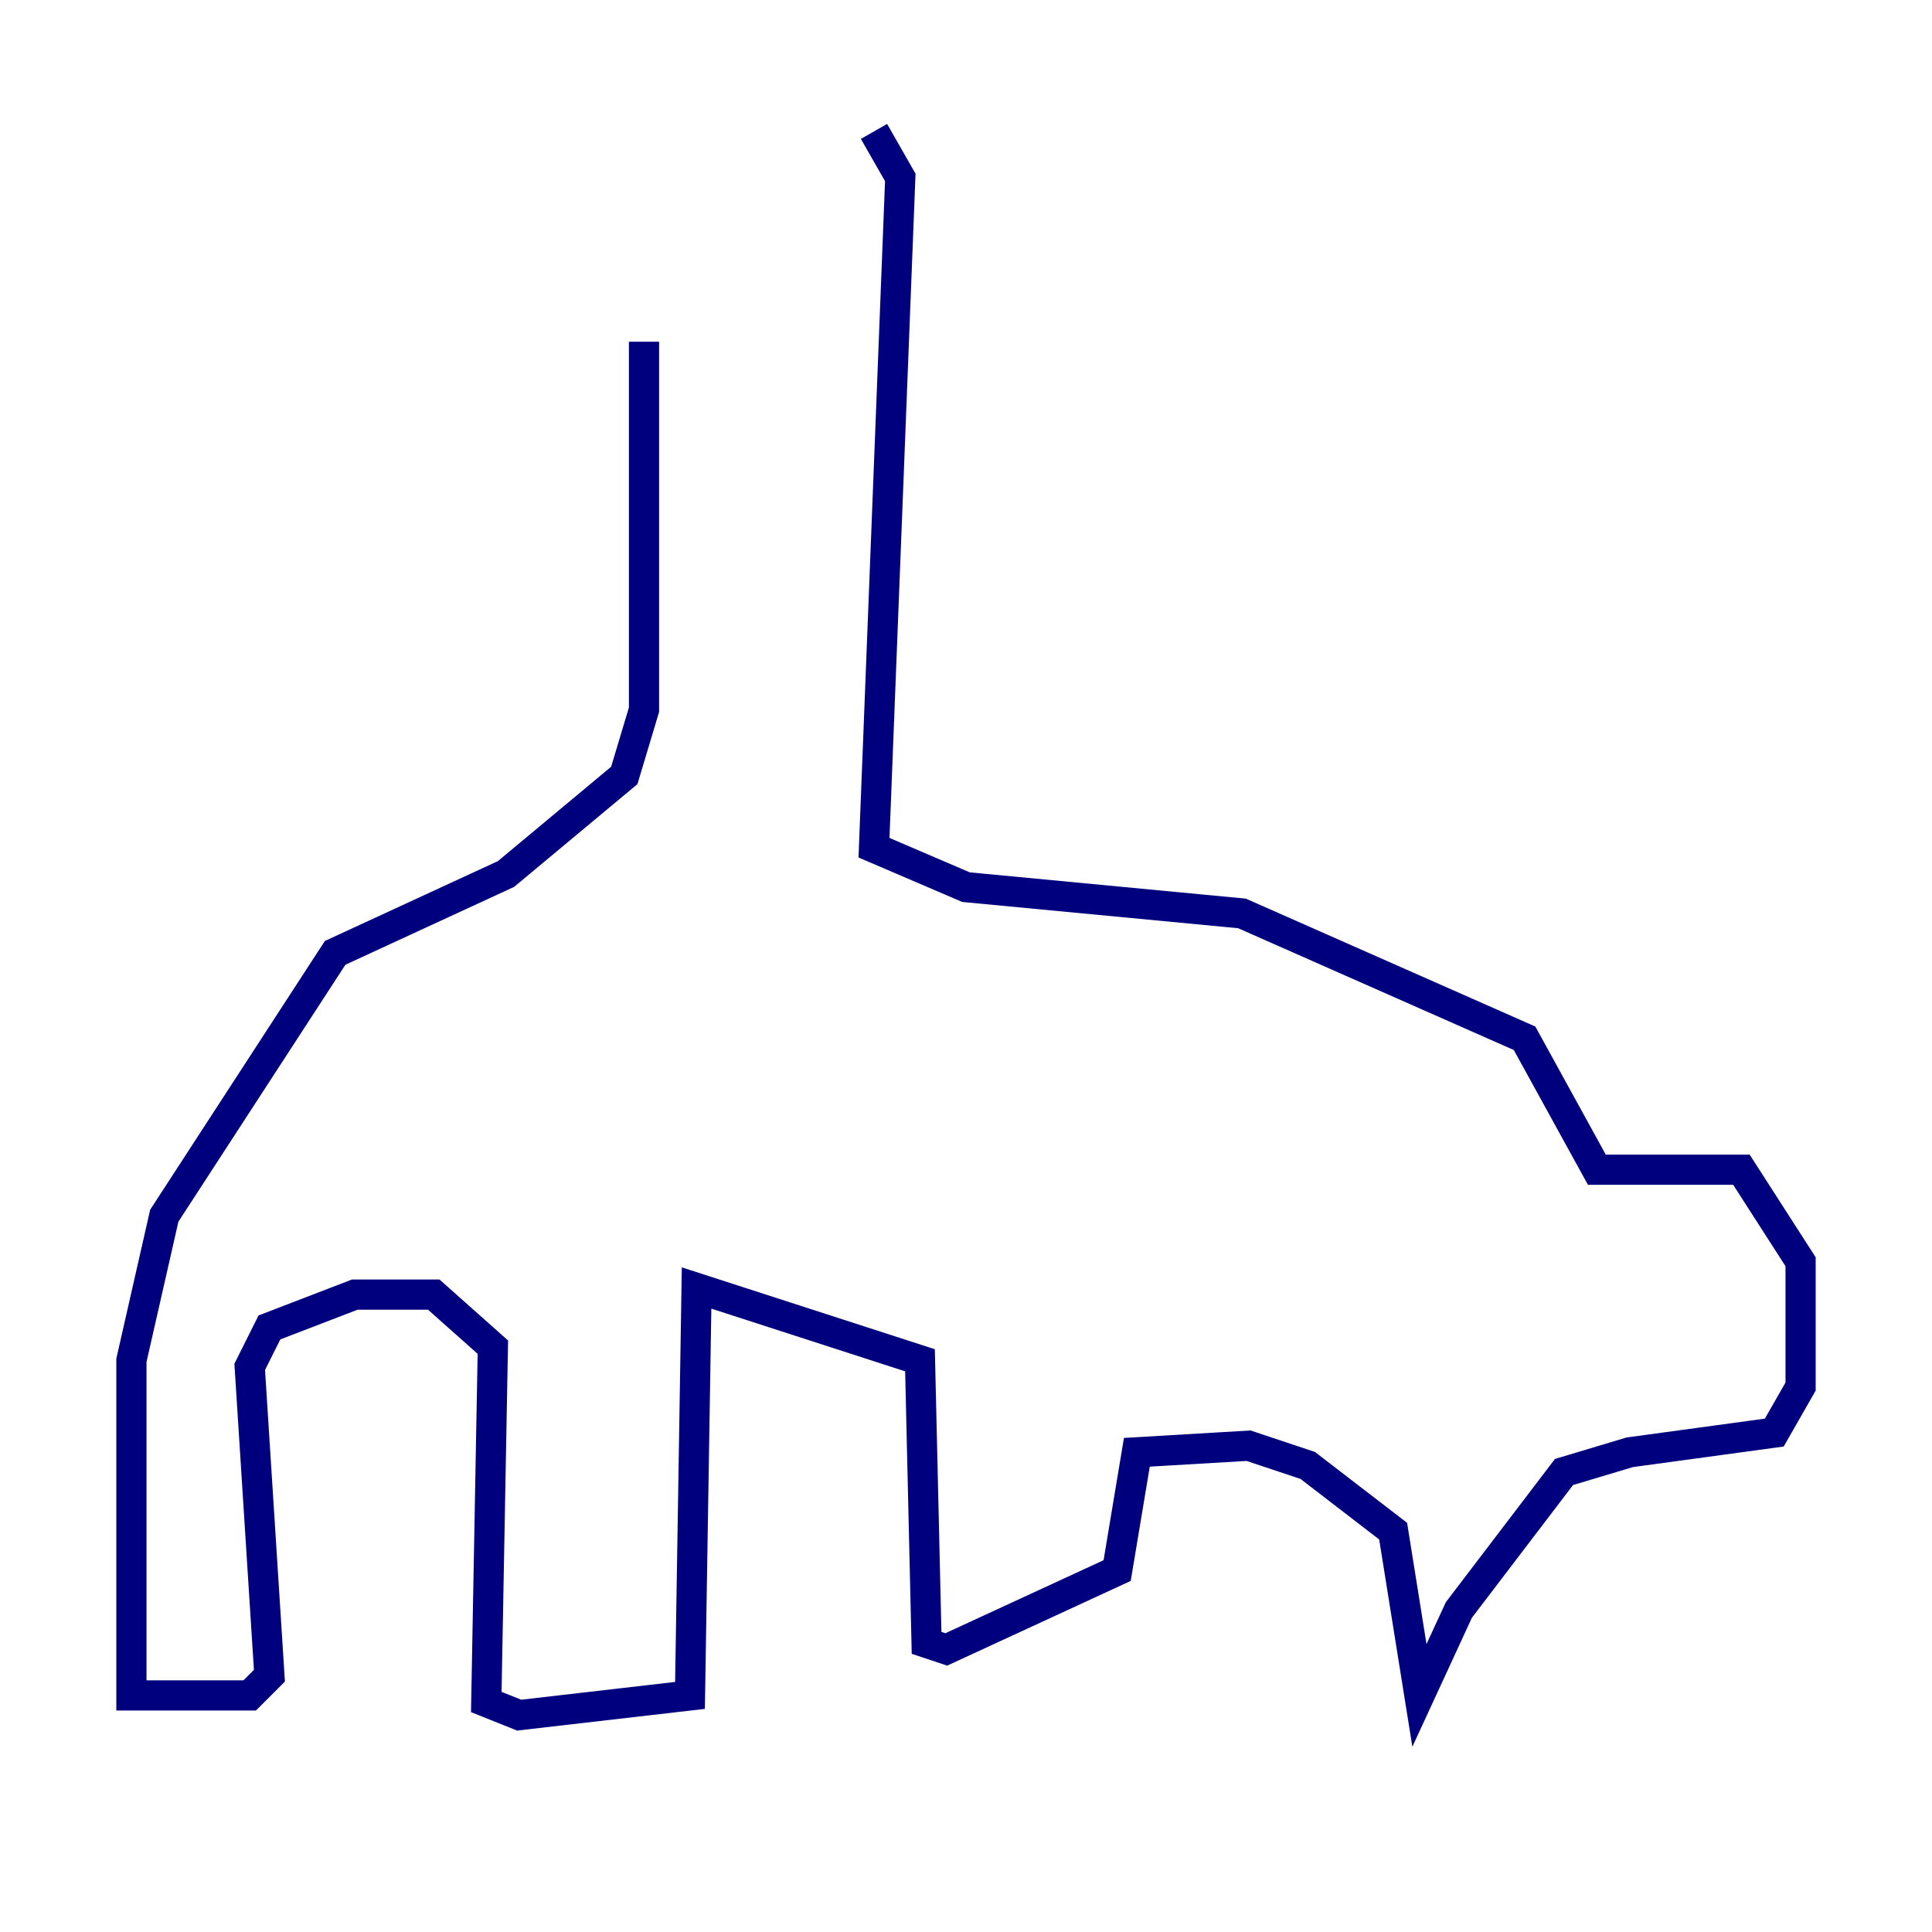 <?xml version="1.0" encoding="utf-8" ?>
<svg baseProfile="tiny" height="128" version="1.2" viewBox="0,0,128,128" width="128" xmlns="http://www.w3.org/2000/svg" xmlns:ev="http://www.w3.org/2001/xml-events" xmlns:xlink="http://www.w3.org/1999/xlink"><defs /><polyline fill="none" points="42.667,22.64 42.667,47.02 41.361,51.374 33.524,57.905 22.204,63.129 10.884,80.544 8.707,90.122 8.707,112.326 16.544,112.326 17.85,111.02 16.544,90.558 17.85,87.946 23.51,85.769 28.735,85.769 32.653,89.252 32.218,112.762 34.395,113.633 45.714,112.326 46.15,85.333 60.952,90.122 61.388,108.844 62.694,109.279 74.014,104.054 75.32,96.218 82.721,95.782 86.639,97.088 92.299,101.442 94.041,112.326 96.653,106.667 103.619,97.524 107.973,96.218 117.551,94.912 119.293,91.864 119.293,83.592 115.374,77.497 105.796,77.497 101.007,68.789 82.286,60.517 64.0,58.776 57.905,56.163 59.646,11.755 57.905,8.707" stroke="#00007f" stroke-width="2" /></svg>